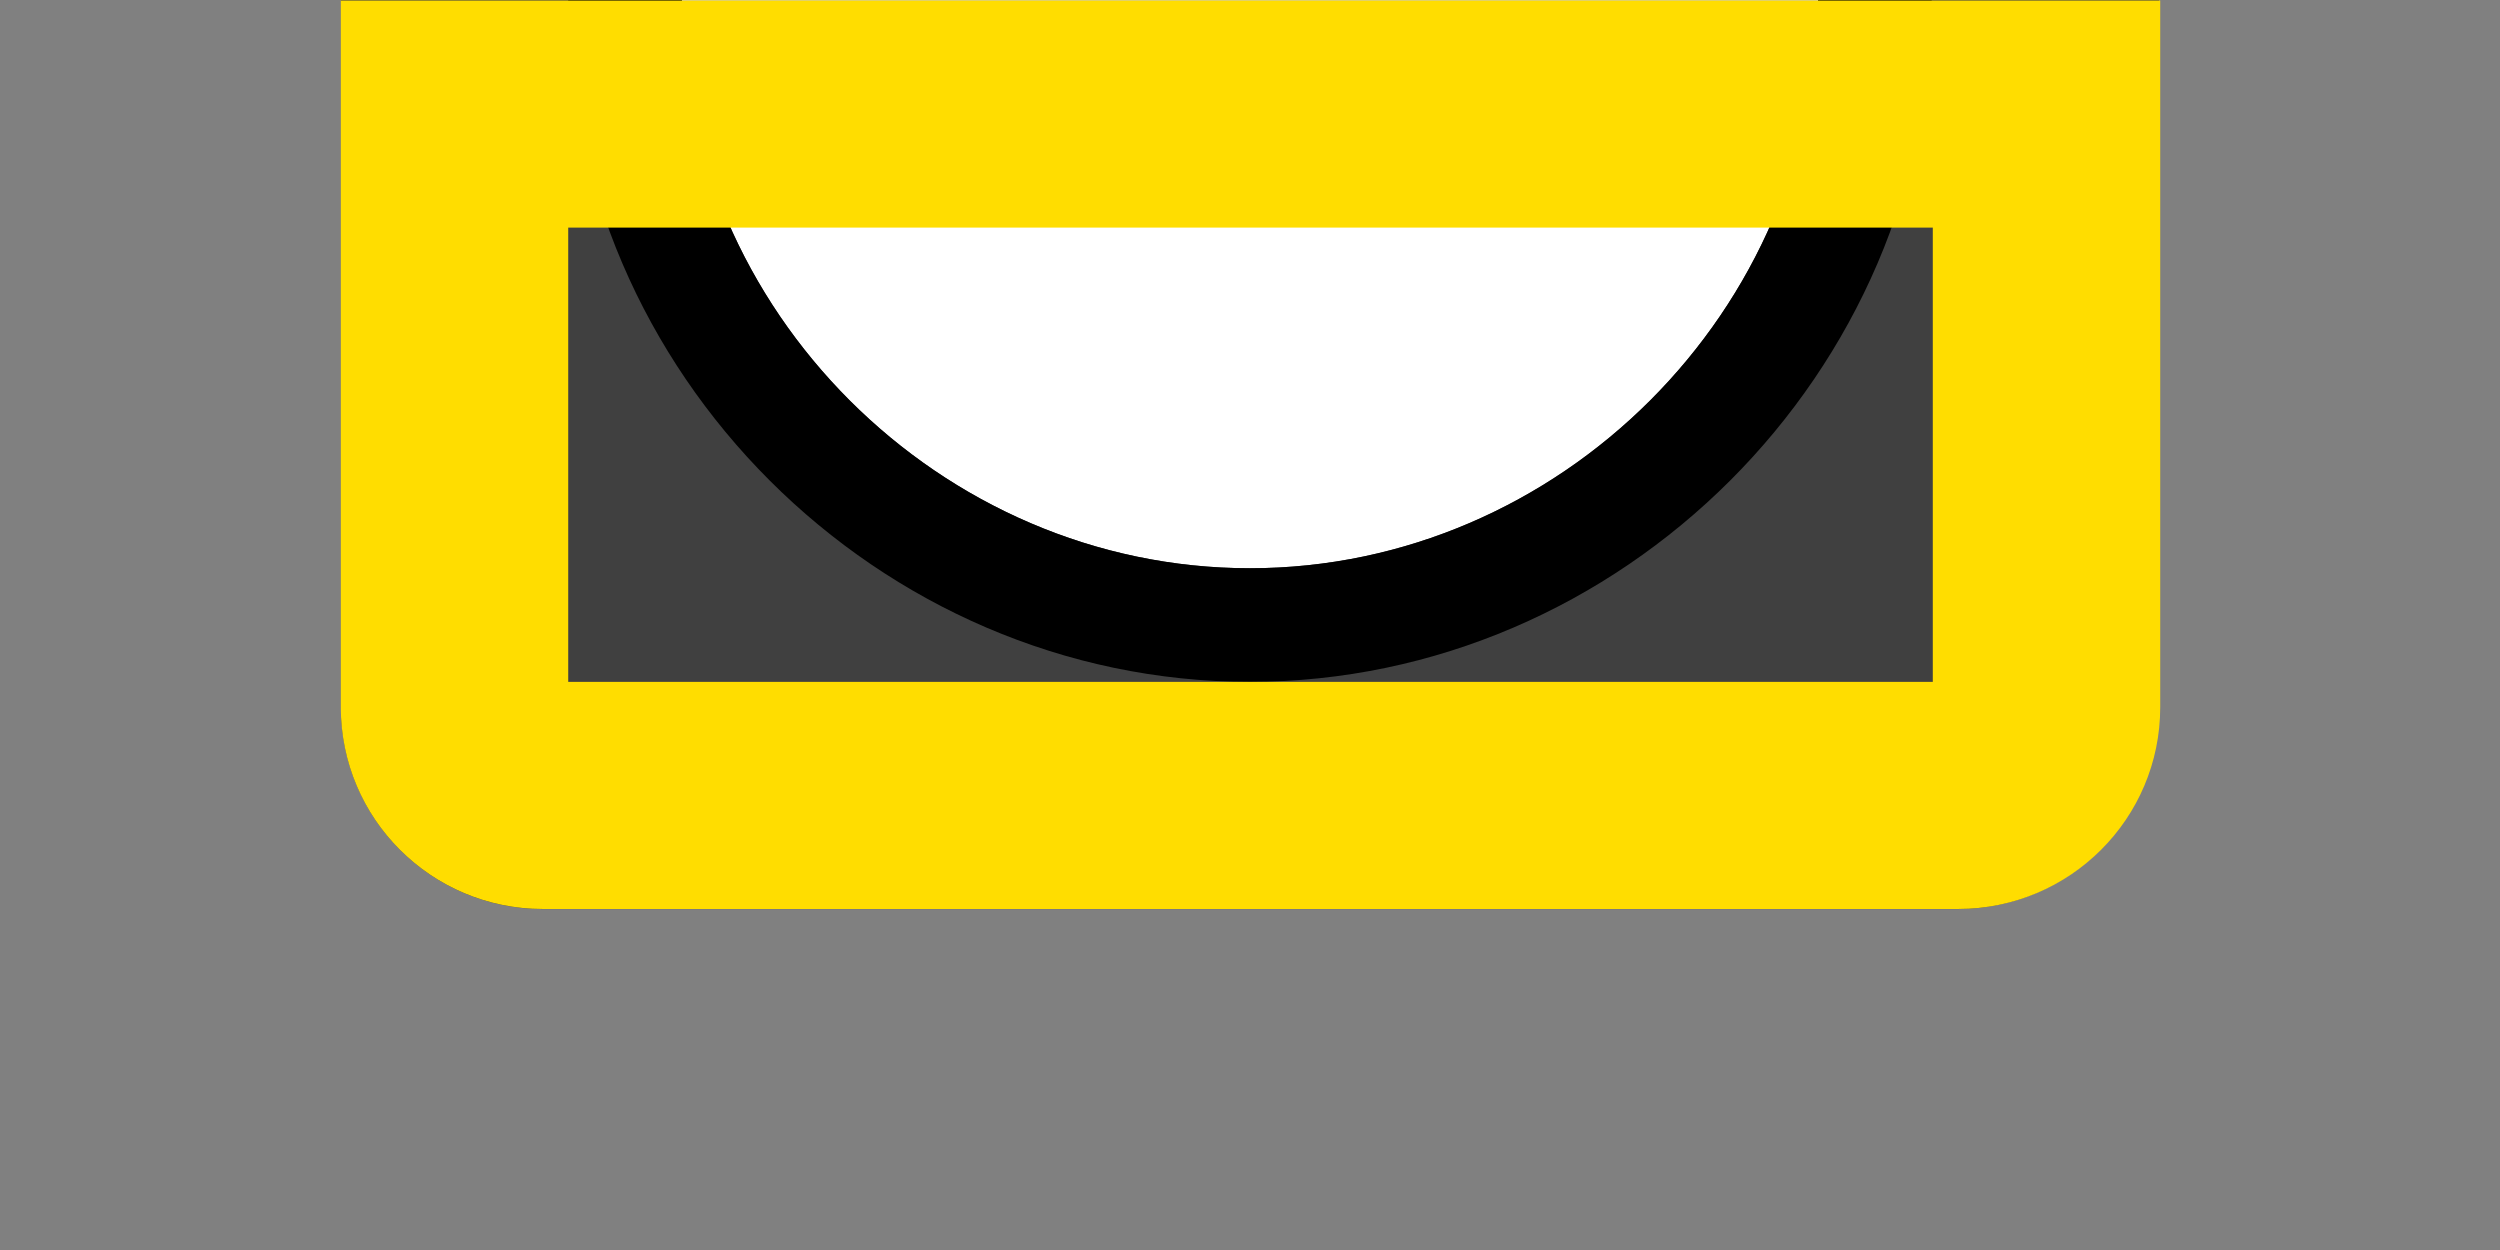<?xml version="1.0" encoding="UTF-8" standalone="no"?>
<!DOCTYPE svg PUBLIC "-//W3C//DTD SVG 1.1//EN" "http://www.w3.org/Graphics/SVG/1.1/DTD/svg11.dtd">
<svg width="22px" height="11px" version="1.1" xmlns="http://www.w3.org/2000/svg" xmlns:xlink="http://www.w3.org/1999/xlink" xml:space="preserve" xmlns:serif="http://www.serif.com/" style="fill-rule:evenodd;clip-rule:evenodd;stroke-linejoin:round;stroke-miterlimit:2;">
    <rect width="100%" height="100%" fill="#808080" stroke="none"/>
    <path d="M19,6.222C19,7.204 18.204,8 17.222,8L4.778,8C3.796,8 3,7.204 3,6.222L3,0L19,0L19,6.222Z" style="fill:rgb(64,64,64);"/>
    <g id="path10" transform="matrix(0.909,0,0,-0.909,1.455,7.273)">
        <path d="M16,8L5,8C5,5 7.5,2.5 10.5,2.5C13.5,2.5 16,5 16,8Z" style="fill:white;fill-rule:nonzero;"/>
        <path d="M16,9.1C16.608,9.1 17.1,8.608 17.1,8C17.1,4.4 14.1,1.4 10.5,1.4C6.9,1.4 3.9,4.4 3.9,8C3.9,8.608 4.392,9.1 5,9.1L16,9.1ZM16,8L5,8C5,5 7.5,2.5 10.5,2.5C13.5,2.5 16,5 16,8Z"/>
    </g>
    <g transform="matrix(0.593,0,0,-0.423,4.185,6.434)">
        <path d="M25,0.5C25,-1.82 23.657,-3.7 22,-3.7L1,-3.7C-0.657,-3.7 -2,-1.82 -2,0.5L-2,15.2L25,15.2L25,0.5ZM21.625,1.025L1.375,1.025L1.375,10.475L21.625,10.475L21.625,1.025Z" style="fill:rgb(255,221,0);"/>
    </g>
</svg>

